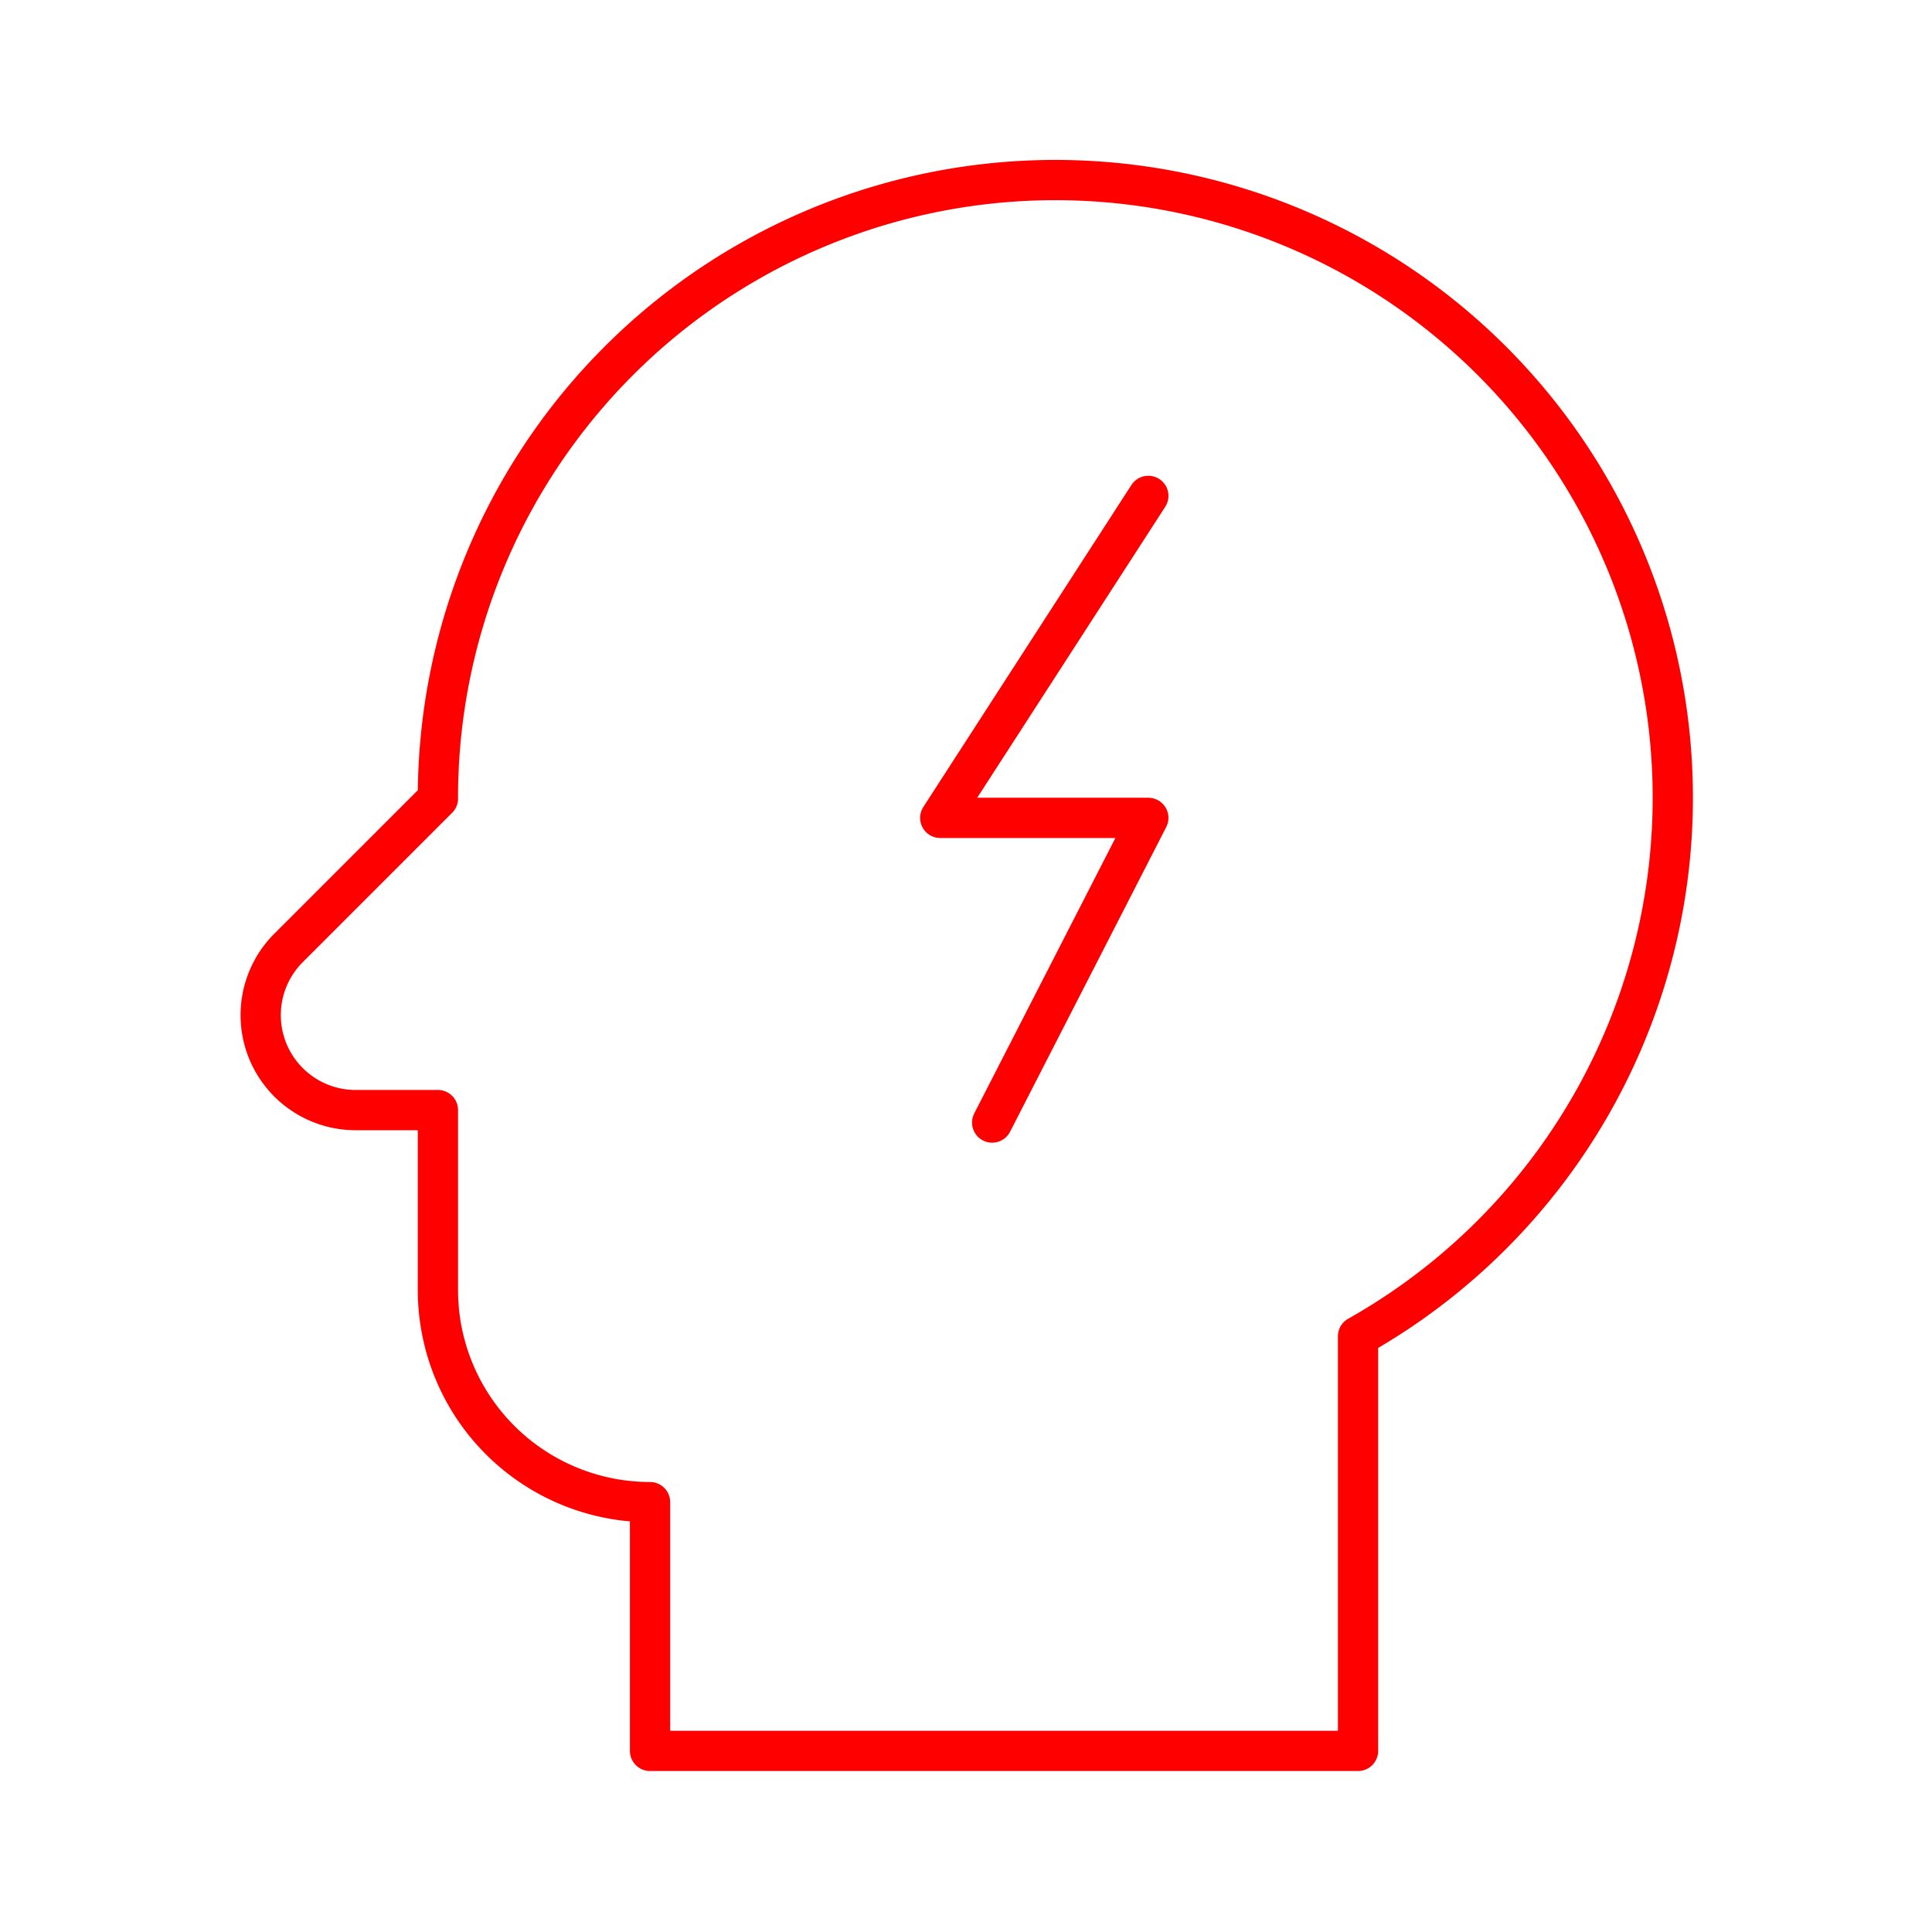 <svg xmlns="http://www.w3.org/2000/svg" viewBox="0 0 48 48"><defs><style>.a{fill:none;stroke:#ff0000;stroke-linecap:round;stroke-linejoin:round;}</style></defs><path class="a" d="M41.49,18.35a15.34,15.34,0,0,0-30.61,1.49L7.14,23.58a2.36,2.36,0,0,0,1.66,4h2.08v4.47a5.27,5.27,0,0,0,5.27,5.27h0V43.5H33.74V33.2A15.36,15.36,0,0,0,41.49,18.35Z"/><polyline class="a" points="28.53 12.32 23.36 20.32 28.53 20.32 24.65 27.89"/></svg>